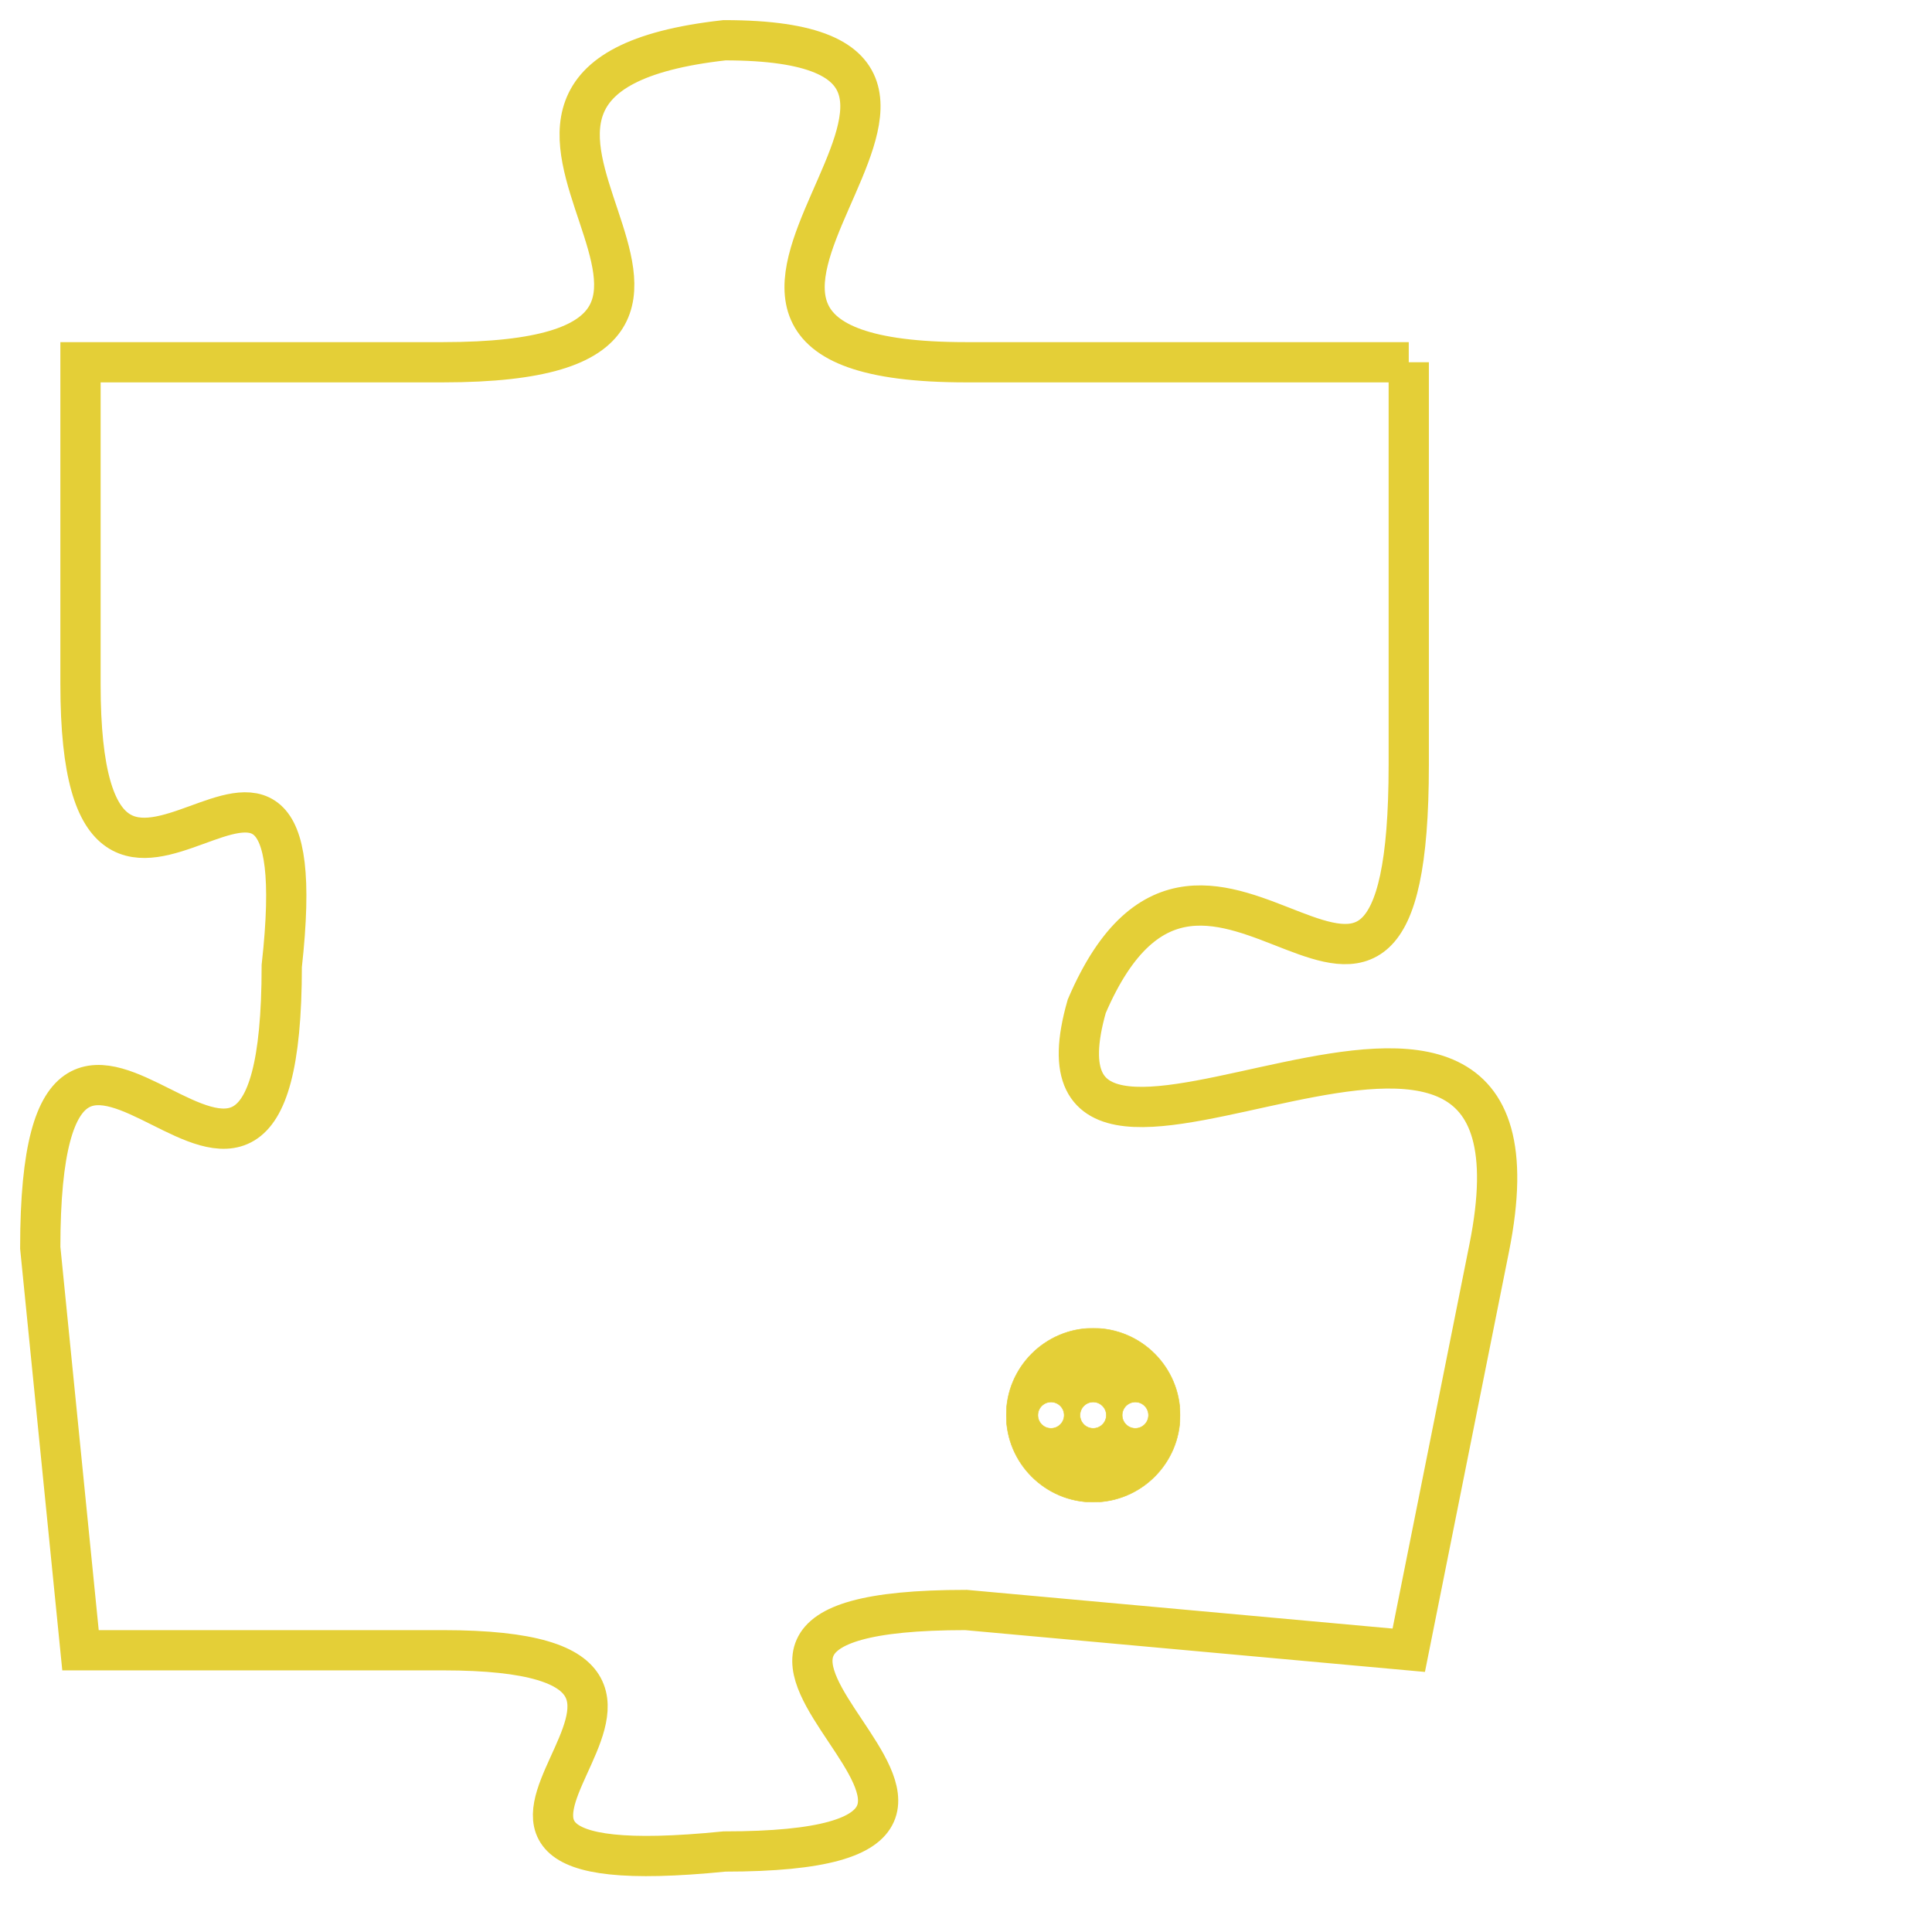 <svg version="1.1" xmlns="http://www.w3.org/2000/svg" xmlns:xlink="http://www.w3.org/1999/xlink" fill="transparent" x="0" y="0" width="350" height="350" preserveAspectRatio="xMinYMin slice"><style type="text/css">.links{fill:transparent;stroke: #E4CF37;}.links:hover{fill:#63D272; opacity:0.4;}</style><defs><g id="allt"><path id="t2898" d="M1287,704 L1276,704 C1266,704 1279,696 1270,696 C1261,697 1273,704 1263,704 L1254,704 1254,704 L1254,712 C1254,721 1260,710 1259,719 C1259,729 1253,716 1253,726 L1254,736 1254,736 L1263,736 C1272,736 1260,742 1270,741 C1280,741 1266,735 1276,735 L1287,736 1287,736 L1289,726 C1291,716 1277,727 1279,720 C1282,713 1287,724 1287,714 L1287,704"/></g><clipPath id="c" clipRule="evenodd" fill="transparent"><use href="#t2898"/></clipPath></defs><svg viewBox="1252 695 40 48" preserveAspectRatio="xMinYMin meet"><svg width="4380" height="2430"><g><image crossorigin="anonymous" x="0" y="0" href="https://nftpuzzle.license-token.com/assets/completepuzzle.svg" width="100%" height="100%" /><g class="links"><use href="#t2898"/></g></g></svg><svg x="1277" y="728" height="9%" width="9%" viewBox="0 0 330 330"><g><a xlink:href="https://nftpuzzle.license-token.com/" class="links"><title>See the most innovative NFT based token software licensing project</title><path fill="#E4CF37" id="more" d="M165,0C74.019,0,0,74.019,0,165s74.019,165,165,165s165-74.019,165-165S255.981,0,165,0z M85,190 c-13.785,0-25-11.215-25-25s11.215-25,25-25s25,11.215,25,25S98.785,190,85,190z M165,190c-13.785,0-25-11.215-25-25 s11.215-25,25-25s25,11.215,25,25S178.785,190,165,190z M245,190c-13.785,0-25-11.215-25-25s11.215-25,25-25 c13.785,0,25,11.215,25,25S258.785,190,245,190z"></path></a></g></svg></svg></svg>